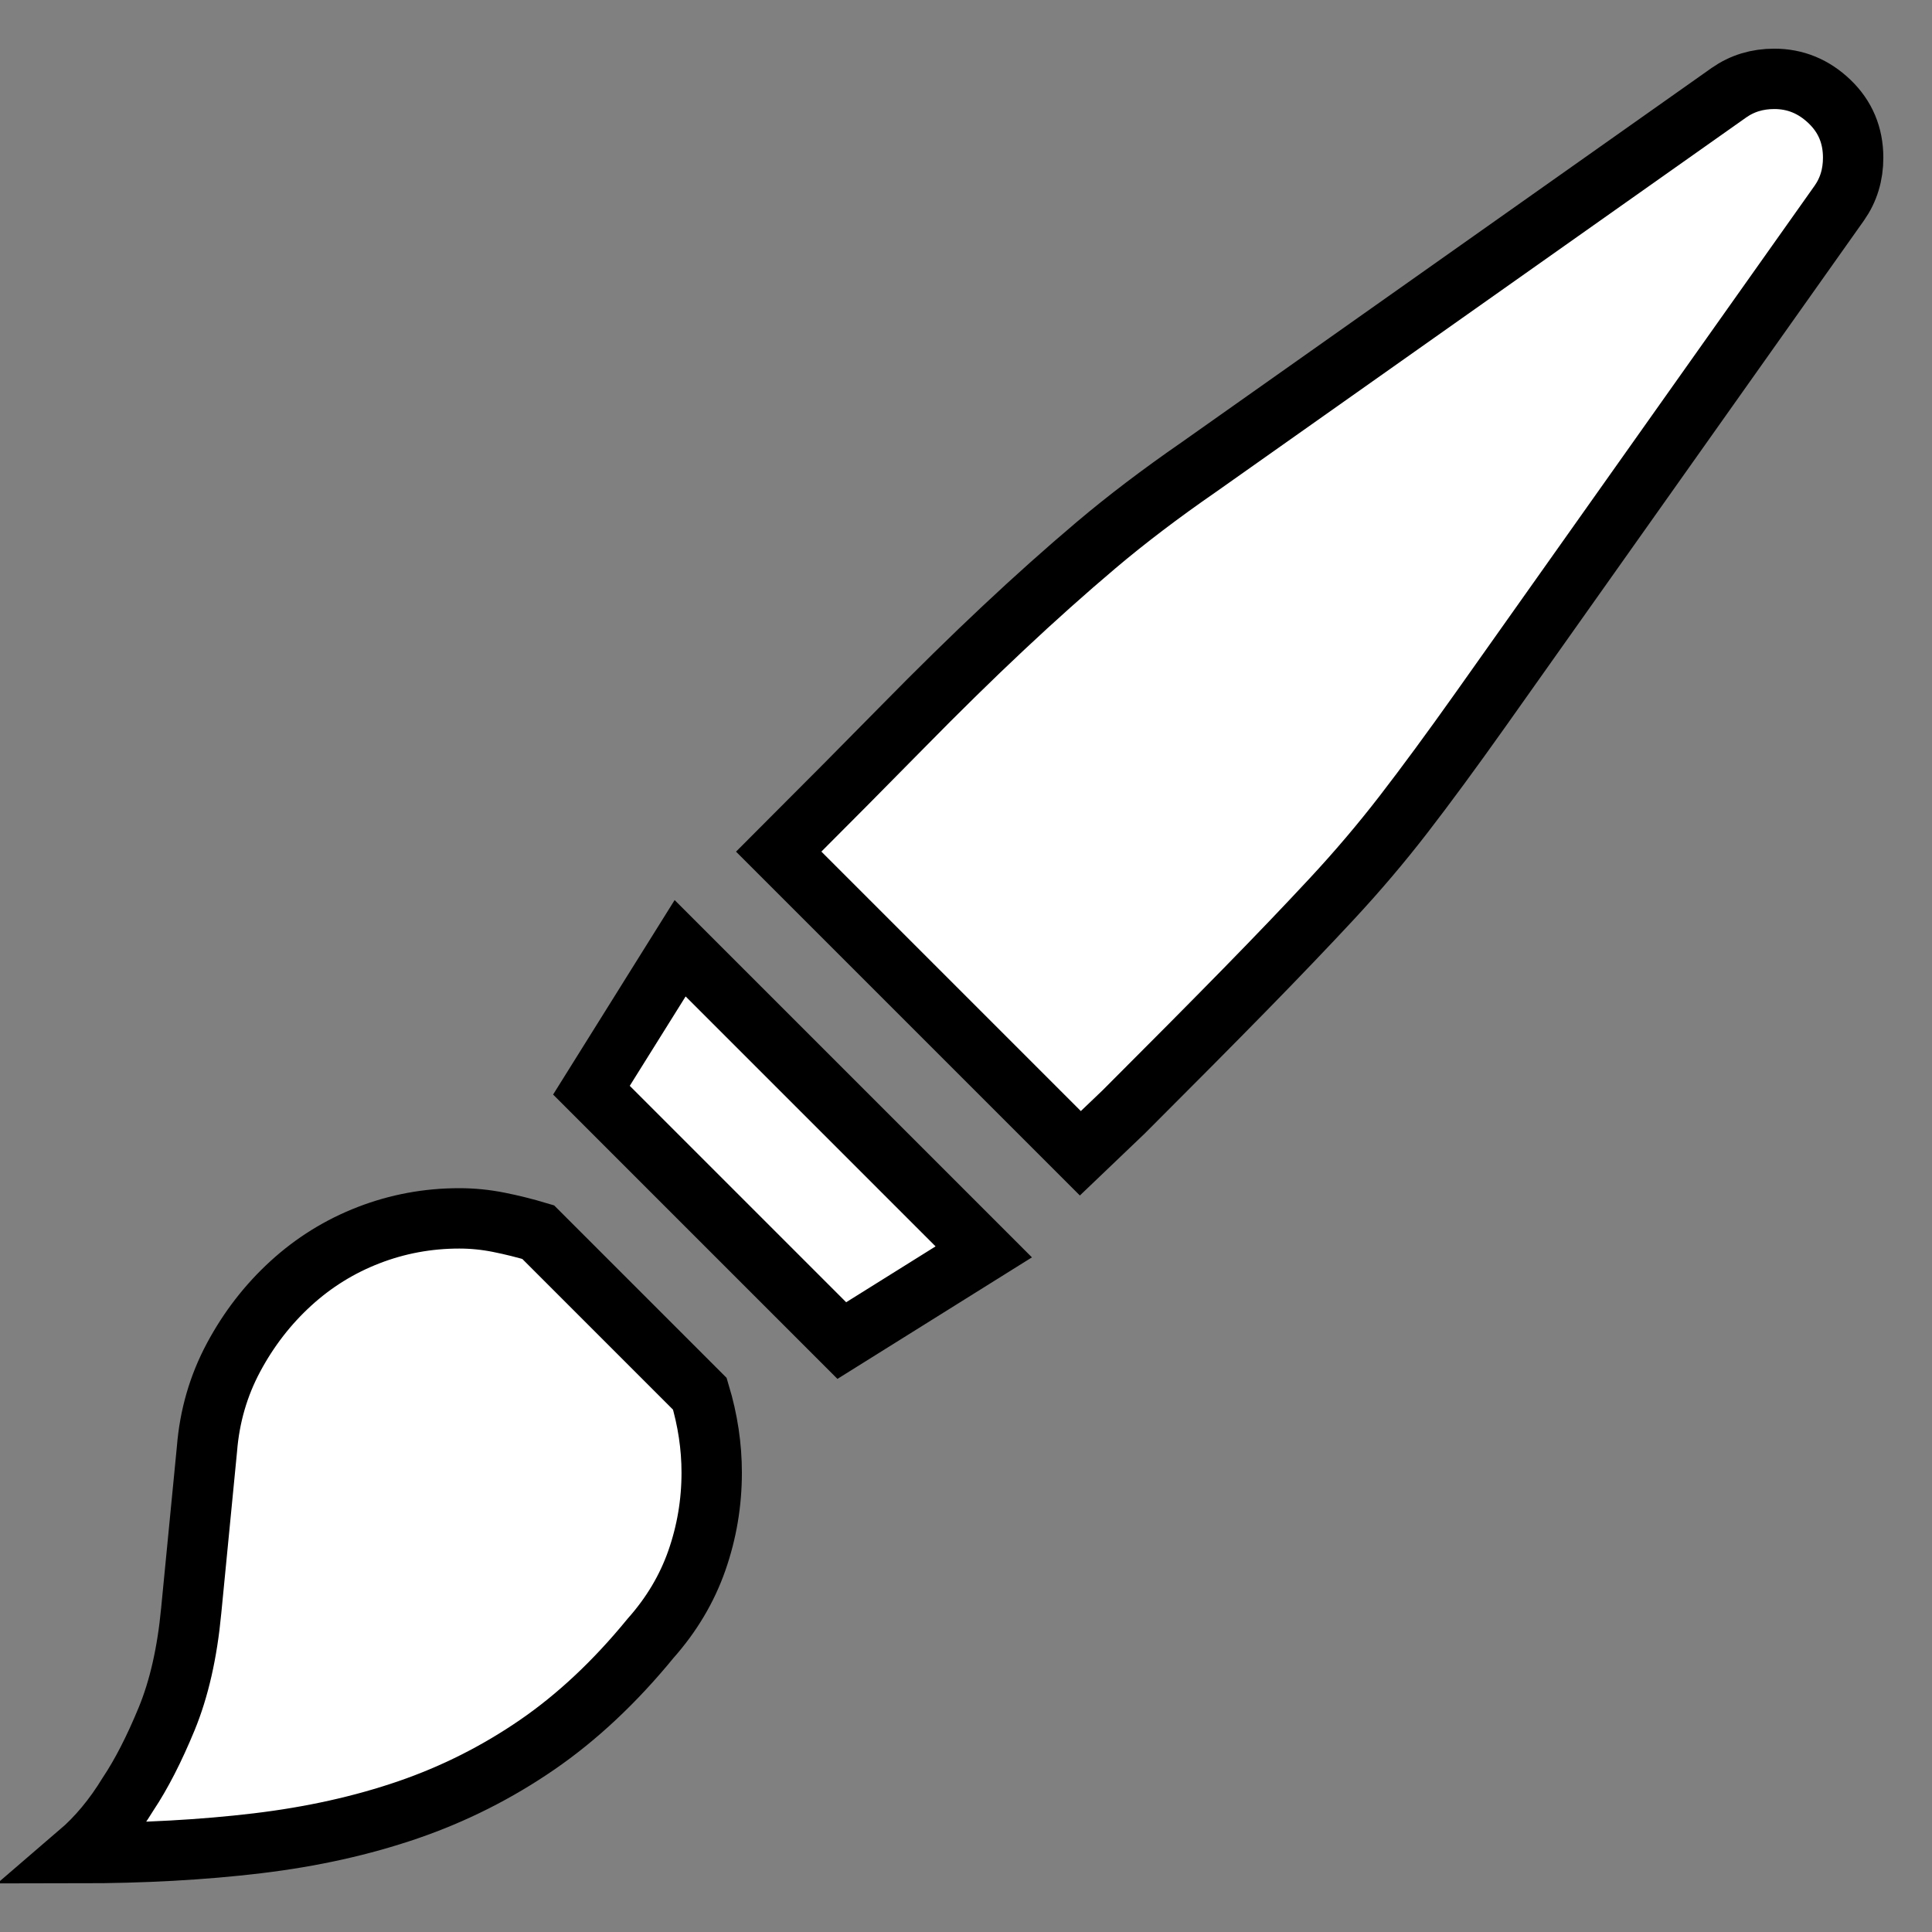 <!-- Generated by IcoMoon.io -->
<svg version="1.1" xmlns="http://www.w3.org/2000/svg" width="24" height="24" viewBox="0 0 32 32" style="fill: white; stroke: black;">
<rect x="0" y="0" width="32" height="32" fill="#808080" stroke="none"/>
<title>brush</title>
<path d="M11.265 15.706l5.029 5.029-2.351 1.469-4.147-4.147zM3.167 26.678l0.261-2.678q0.065-0.816 0.441-1.518t0.947-1.224 1.29-0.8 1.502-0.278q0.327 0 0.653 0.065t0.653 0.163l2.678 2.678q0.196 0.653 0.196 1.306 0 0.751-0.245 1.453t-0.767 1.29q-0.882 1.078-1.878 1.763t-2.139 1.078-2.498 0.555-2.955 0.163q0.457-0.392 0.816-0.98 0.327-0.49 0.637-1.241t0.408-1.796zM19.853 7.739l8.784-6.204q0.327-0.229 0.751-0.229 0.522 0 0.914 0.375t0.392 0.931q0 0.425-0.229 0.751l-5.943 8.392q-0.718 1.012-1.273 1.731t-1.192 1.404-1.437 1.502-2.008 2.024l-0.718 0.686-4.996-4.996q1.175-1.175 2.057-2.073t1.665-1.633 1.535-1.371 1.698-1.29z"></path>
</svg>
